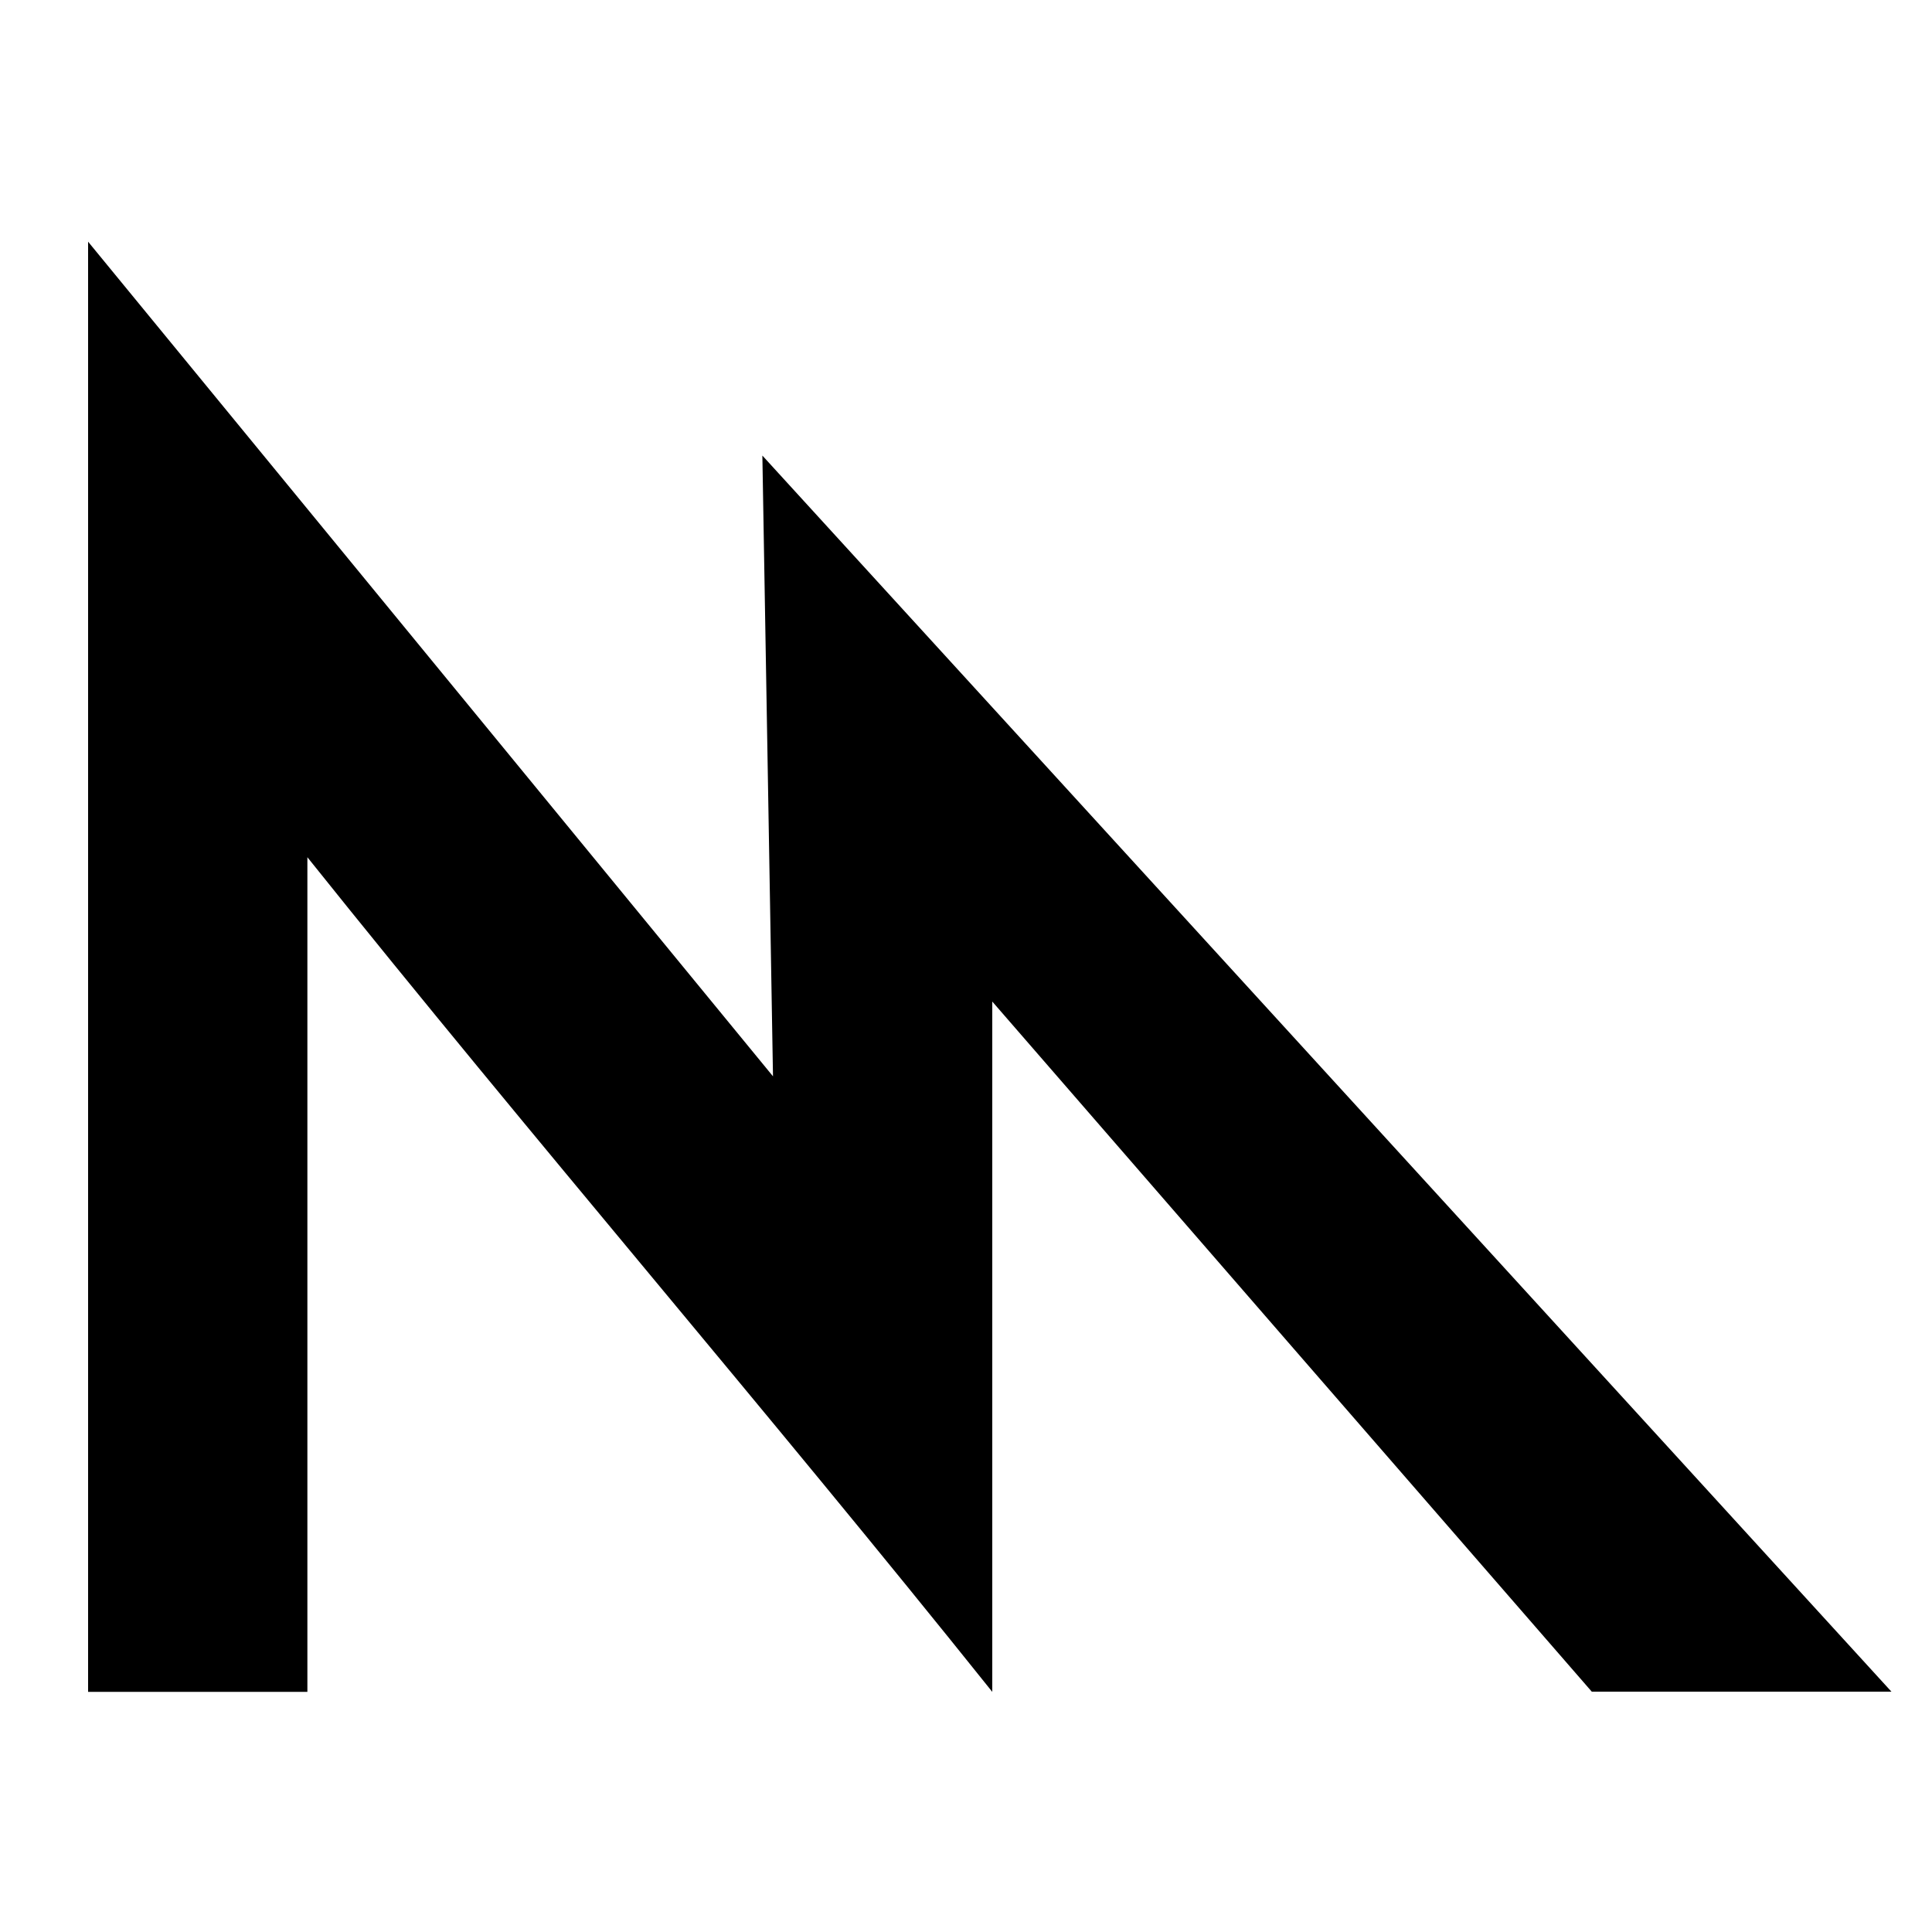 <svg role="img" aria-hidden="true" enable-background="new 0 0 100 100" viewBox="0 0 100 100" width="100" xmlns="http://www.w3.org/2000/svg">
    <path d="m4.56 87.56c0-25.2 0-49.85 0-75.05 11.82 14.4 23.63 28.8 35.45 43.2-.18-10.71-.37-21.42-.55-32.13 19.48 21.33 38.96 42.65 58.44 63.98-5.17 0-10.34 0-15.51 0-10.35-11.9-20.69-23.81-31.03-35.72v35.73c-11.82-14.77-23.63-28.43-35.45-43.2v43.2h-11.35z" />
</svg>
